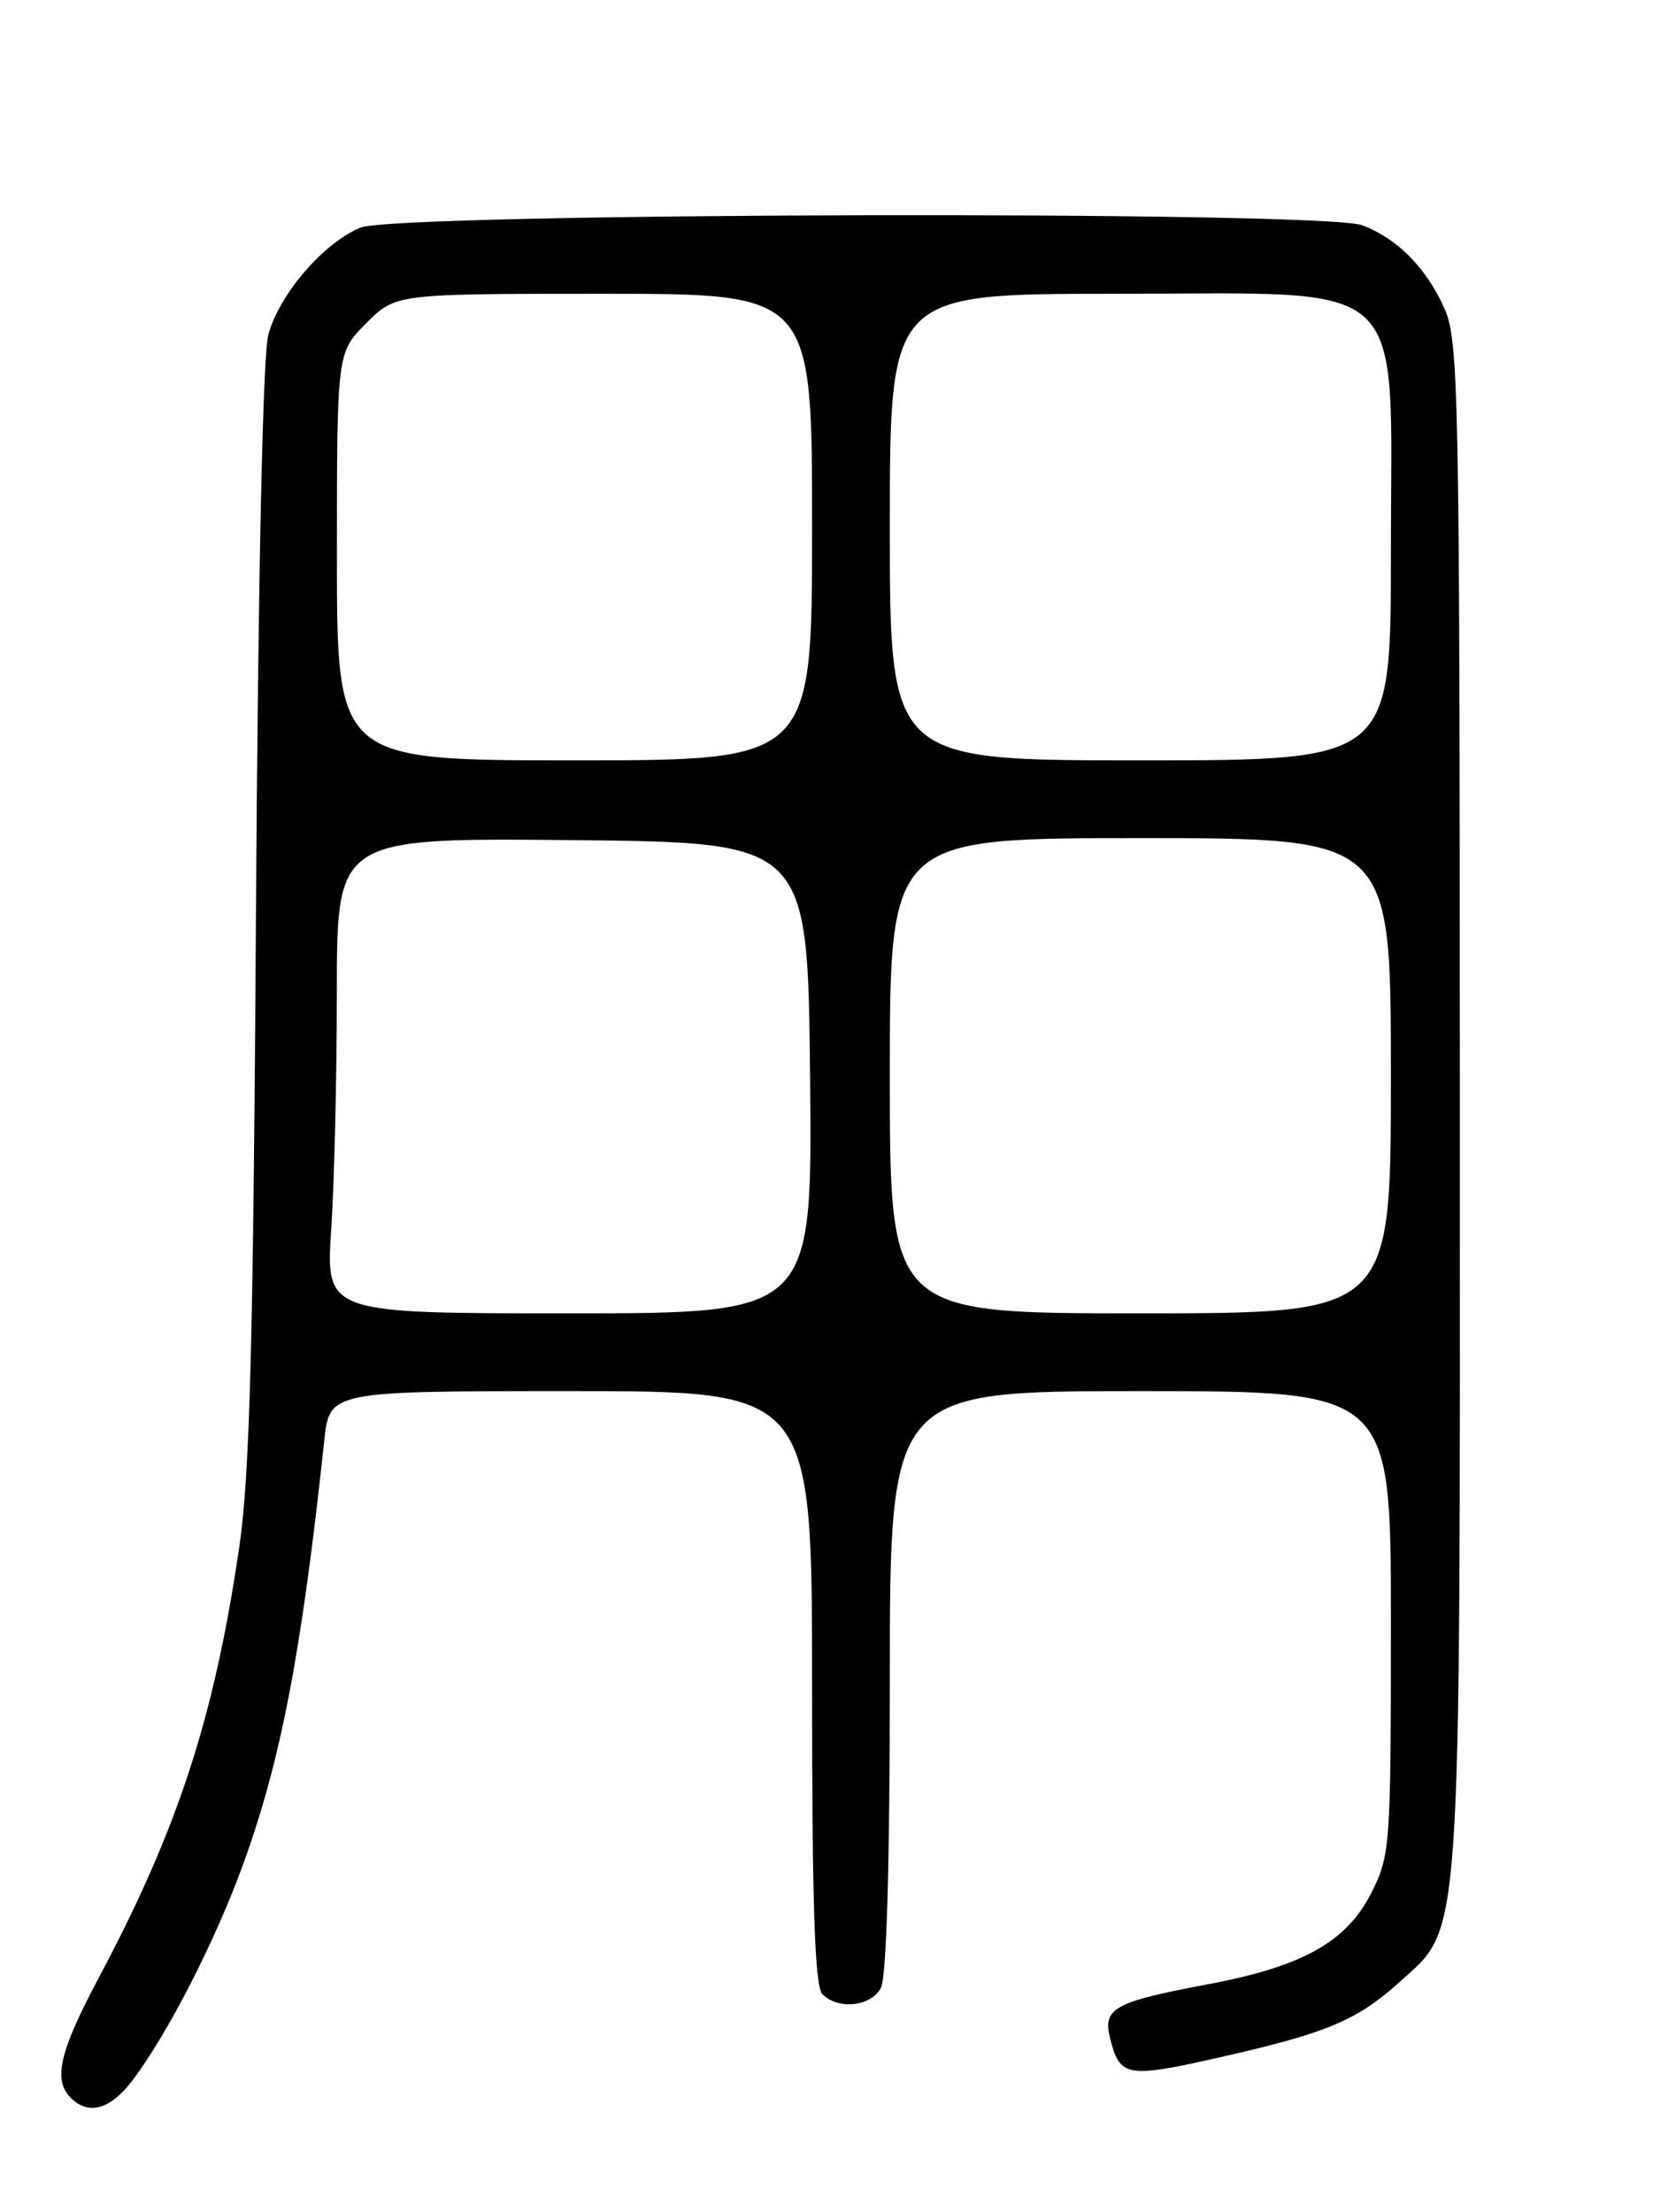 <?xml version="1.0" encoding="UTF-8" standalone="no"?>
<!DOCTYPE svg PUBLIC "-//W3C//DTD SVG 1.1//EN" "http://www.w3.org/Graphics/SVG/1.1/DTD/svg11.dtd" >
<svg xmlns="http://www.w3.org/2000/svg" xmlns:xlink="http://www.w3.org/1999/xlink" version="1.1" viewBox="0 0 194 256">
 <g >
 <path fill="currentColor"
d=" M 15.35 240.75 C 19.42 235.36 24.87 224.73 28.09 215.91 C 32.50 203.83 34.90 191.34 37.53 166.75 C 38.14 161.00 38.14 161.00 66.07 161.00 C 94.00 161.00 94.00 161.00 94.00 195.30 C 94.00 220.64 94.31 229.91 95.20 230.80 C 97.04 232.64 100.81 232.23 101.96 230.07 C 102.62 228.84 103.00 215.79 103.00 194.57 C 103.00 161.00 103.00 161.00 132.00 161.00 C 161.00 161.00 161.00 161.00 161.00 187.79 C 161.00 213.58 160.92 214.74 158.75 219.04 C 155.88 224.74 150.79 227.59 139.80 229.65 C 128.99 231.68 127.64 232.42 128.48 235.83 C 129.61 240.40 130.39 240.54 141.02 238.14 C 153.57 235.31 157.04 233.86 162.02 229.37 C 169.26 222.82 169.00 226.55 168.98 127.57 C 168.96 44.08 168.86 39.29 167.11 35.50 C 164.97 30.87 161.69 27.58 157.68 26.07 C 153.15 24.35 45.86 24.61 41.70 26.35 C 37.42 28.14 32.34 34.05 31.06 38.73 C 30.42 41.06 29.88 66.54 29.63 105.50 C 29.32 155.43 28.92 170.68 27.70 179.02 C 24.81 198.75 20.61 211.64 11.47 228.82 C 6.87 237.47 6.11 240.71 8.20 242.80 C 10.26 244.86 12.80 244.13 15.35 240.75 Z  M 38.34 142.25 C 38.70 136.89 38.99 124.51 38.99 114.73 C 39.00 96.97 39.00 96.97 66.25 97.23 C 93.50 97.50 93.50 97.50 93.77 124.75 C 94.03 152.00 94.03 152.00 65.87 152.00 C 37.70 152.00 37.70 152.00 38.34 142.25 Z  M 103.00 124.50 C 103.00 97.00 103.00 97.00 132.00 97.00 C 161.00 97.00 161.00 97.00 161.00 124.50 C 161.00 152.00 161.00 152.00 132.00 152.00 C 103.00 152.00 103.00 152.00 103.00 124.50 Z  M 39.00 64.40 C 39.00 40.80 39.00 40.80 42.40 37.40 C 45.80 34.00 45.80 34.00 69.90 34.00 C 94.00 34.00 94.00 34.00 94.00 61.00 C 94.00 88.00 94.00 88.00 66.50 88.00 C 39.00 88.00 39.00 88.00 39.00 64.40 Z  M 103.00 61.00 C 103.00 34.00 103.00 34.00 129.08 34.00 C 163.72 34.00 161.00 31.45 161.00 63.92 C 161.00 88.00 161.00 88.00 132.00 88.00 C 103.00 88.00 103.00 88.00 103.00 61.00 Z "/>
</g>
</svg>